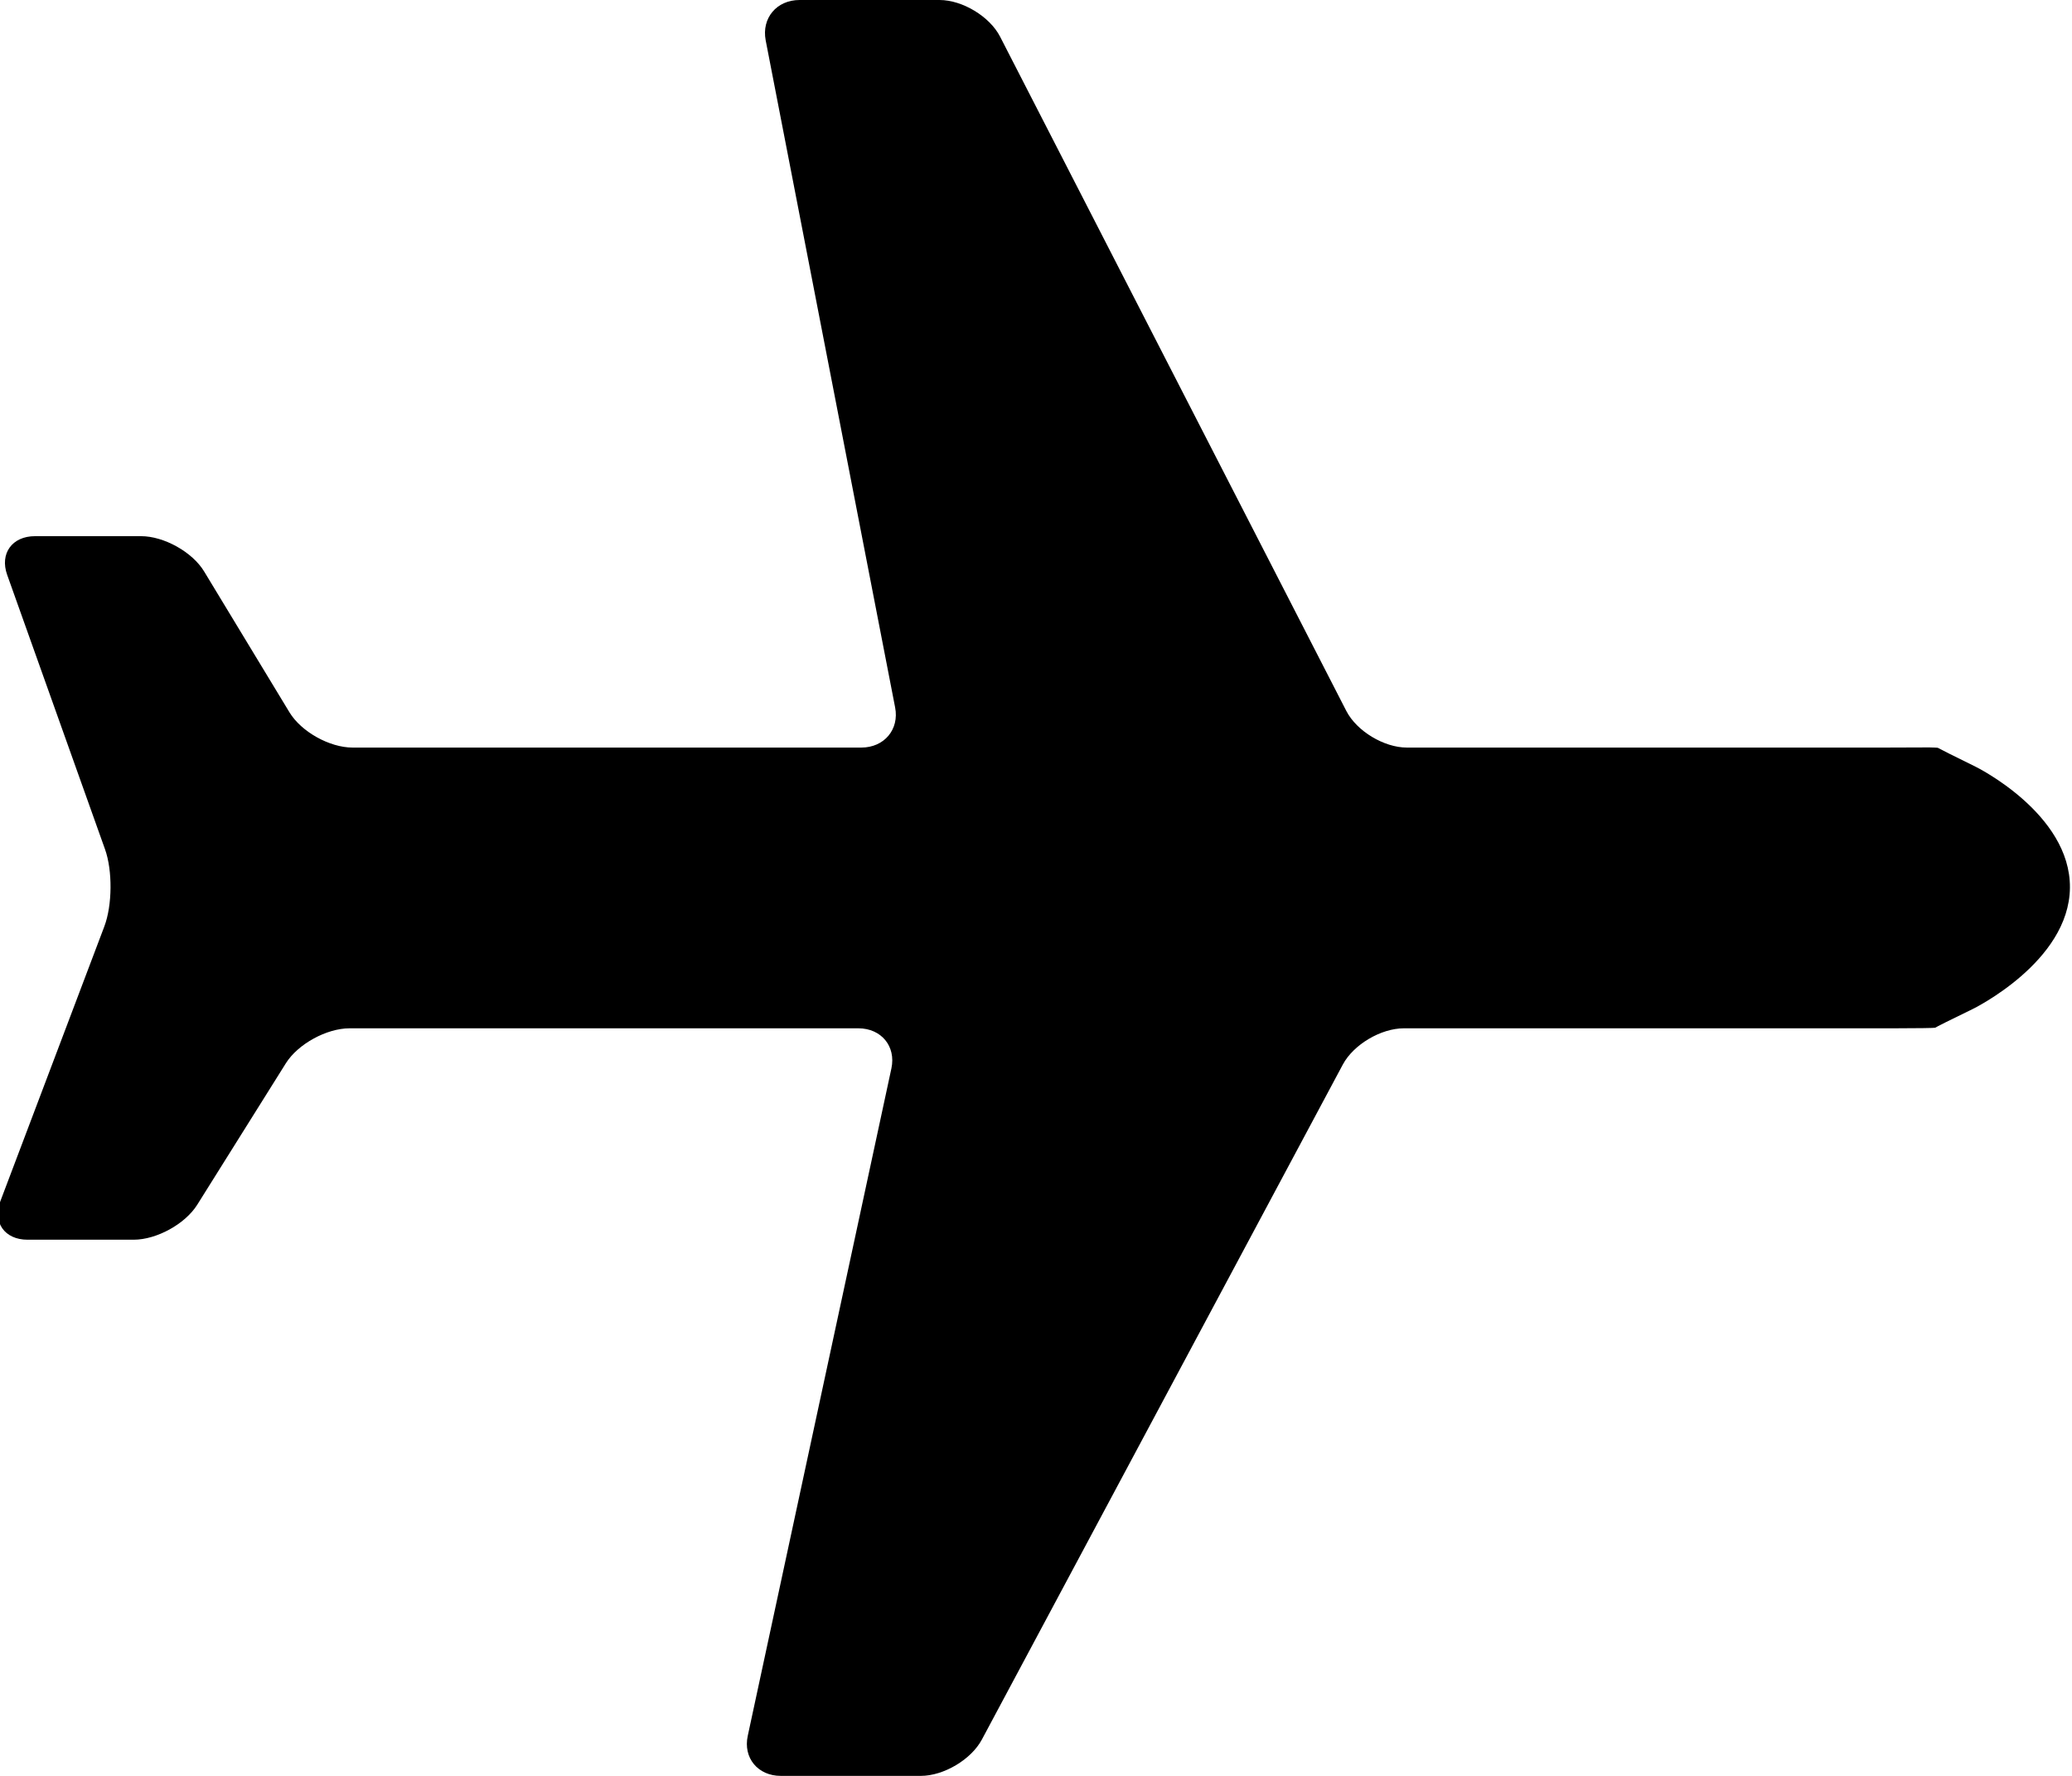<?xml version="1.0" encoding="UTF-8"?>
<svg width="28px" height="24px" viewBox="0 0 28 24" version="1.1" xmlns="http://www.w3.org/2000/svg" xmlns:xlink="http://www.w3.org/1999/xlink">
    <title>Plane Icon</title>
    <g id="TFT" stroke="none" stroke-width="1" fill="none" fill-rule="evenodd">
        <g id="TFT-RecipeImageOnly" transform="translate(-34, -128)" fill="#000000">
            <g id="Group-7">
                <g id="Stacked-Group-4" transform="translate(33.972, 32)">
                    <g id="Stacked-Group-4-Copy" transform="translate(0, 96)">
                        <path d="M28,11.998 C28.01,10.993 26.724,10.361 26.724,10.361 C26.446,10.225 26.22,10.111 26.22,10.109 C26.22,10.106 26.197,10.103 26.17,10.103 C26.143,10.103 26.113,10.102 26.103,10.101 L26.093,10.101 L26.084,10.101 C26.075,10.102 25.813,10.103 25.503,10.103 L19.04,10.103 C18.73,10.103 18.362,9.88 18.222,9.609 L13.542,0.494 C13.402,0.223 13.034,0 12.724,0 L10.833,0 C10.523,0 10.318,0.245 10.375,0.545 L12.124,9.559 C12.183,9.858 11.977,10.103 11.667,10.103 L4.792,10.103 C4.482,10.103 4.099,9.889 3.94,9.627 L2.786,7.722 C2.628,7.461 2.244,7.246 1.934,7.246 L0.501,7.246 C0.191,7.246 0.022,7.482 0.125,7.769 L1.447,11.477 C1.55,11.765 1.546,12.234 1.438,12.52 L0.033,16.233 C-0.075,16.52 0.09,16.754 0.4,16.754 L1.834,16.754 C2.144,16.754 2.53,16.542 2.693,16.282 L3.892,14.368 C4.055,14.109 4.442,13.897 4.752,13.897 L11.627,13.897 C11.937,13.897 12.138,14.14 12.074,14.439 L10.133,23.458 C10.068,23.756 10.269,24 10.579,24 L12.471,24 C12.781,24 13.152,23.779 13.296,23.51 L18.174,14.387 C18.318,14.117 18.689,13.897 18.999,13.897 L25.617,13.897 C25.927,13.897 26.18,13.893 26.18,13.889 C26.18,13.885 26.408,13.771 26.685,13.637 C26.685,13.637 27.99,13.002 28,11.998" id="Fill-1"></path>
                    </g>
                </g>
            </g>
        </g>
    </g>
</svg>
